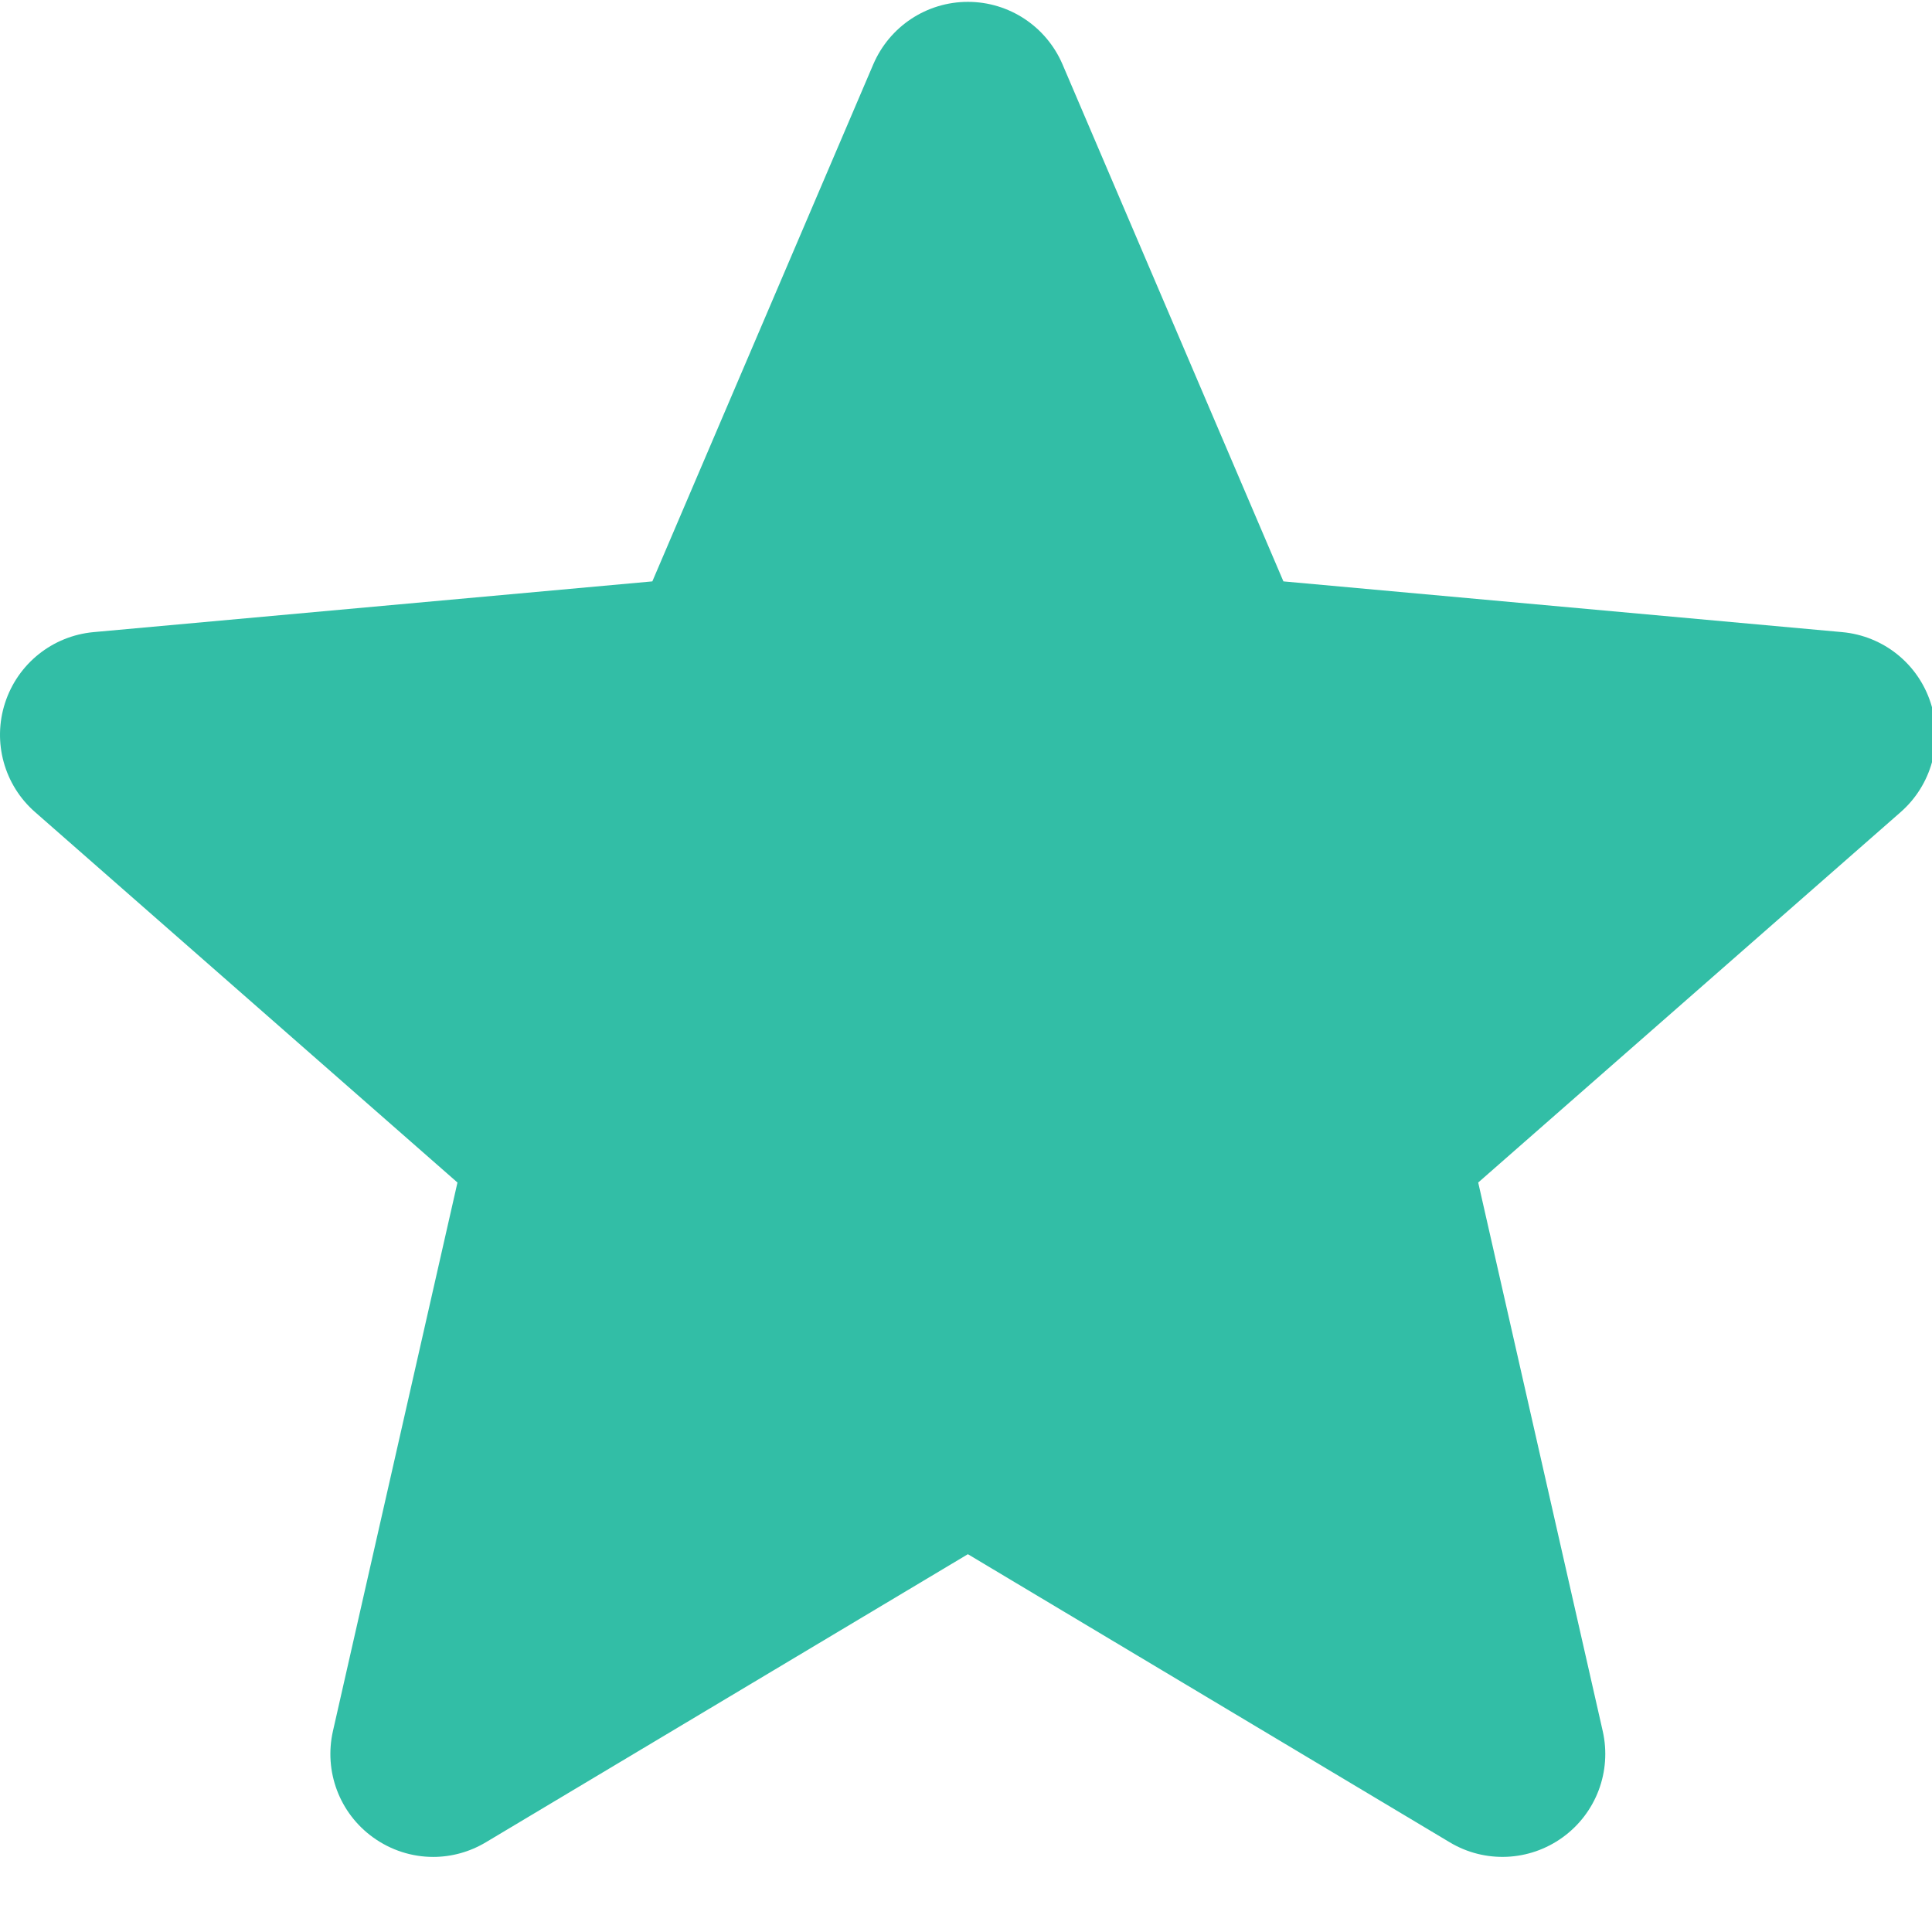 <svg
    xmlns="http://www.w3.org/2000/svg"
    viewBox="0 0 511 511"
    id="vector">
    <path
        id="path"
        d="M 510.652 185.902 C 507.301 175.535 498.105 168.172 487.227 167.191 L 339.453 153.773 L 281.02 17.004 C 276.711 6.98 266.898 0.492 255.996 0.492 C 245.094 0.492 235.281 6.98 230.973 17.027 L 172.539 153.773 L 24.742 167.191 C 13.883 168.195 4.711 175.535 1.34 185.902 C -2.031 196.27 1.082 207.641 9.297 214.809 L 120.996 312.77 L 88.059 457.859 C 85.648 468.527 89.789 479.555 98.641 485.953 C 103.398 489.391 108.965 491.141 114.578 491.141 C 119.418 491.141 124.219 489.836 128.527 487.258 L 255.996 411.074 L 383.418 487.258 C 392.742 492.867 404.496 492.355 413.328 485.953 C 422.184 479.535 426.32 468.504 423.91 457.859 L 390.973 312.77 L 502.672 214.828 C 510.887 207.641 514.023 196.289 510.652 185.902 Z M 510.652 185.902"
        fill="#32bea6"/>
</svg>

